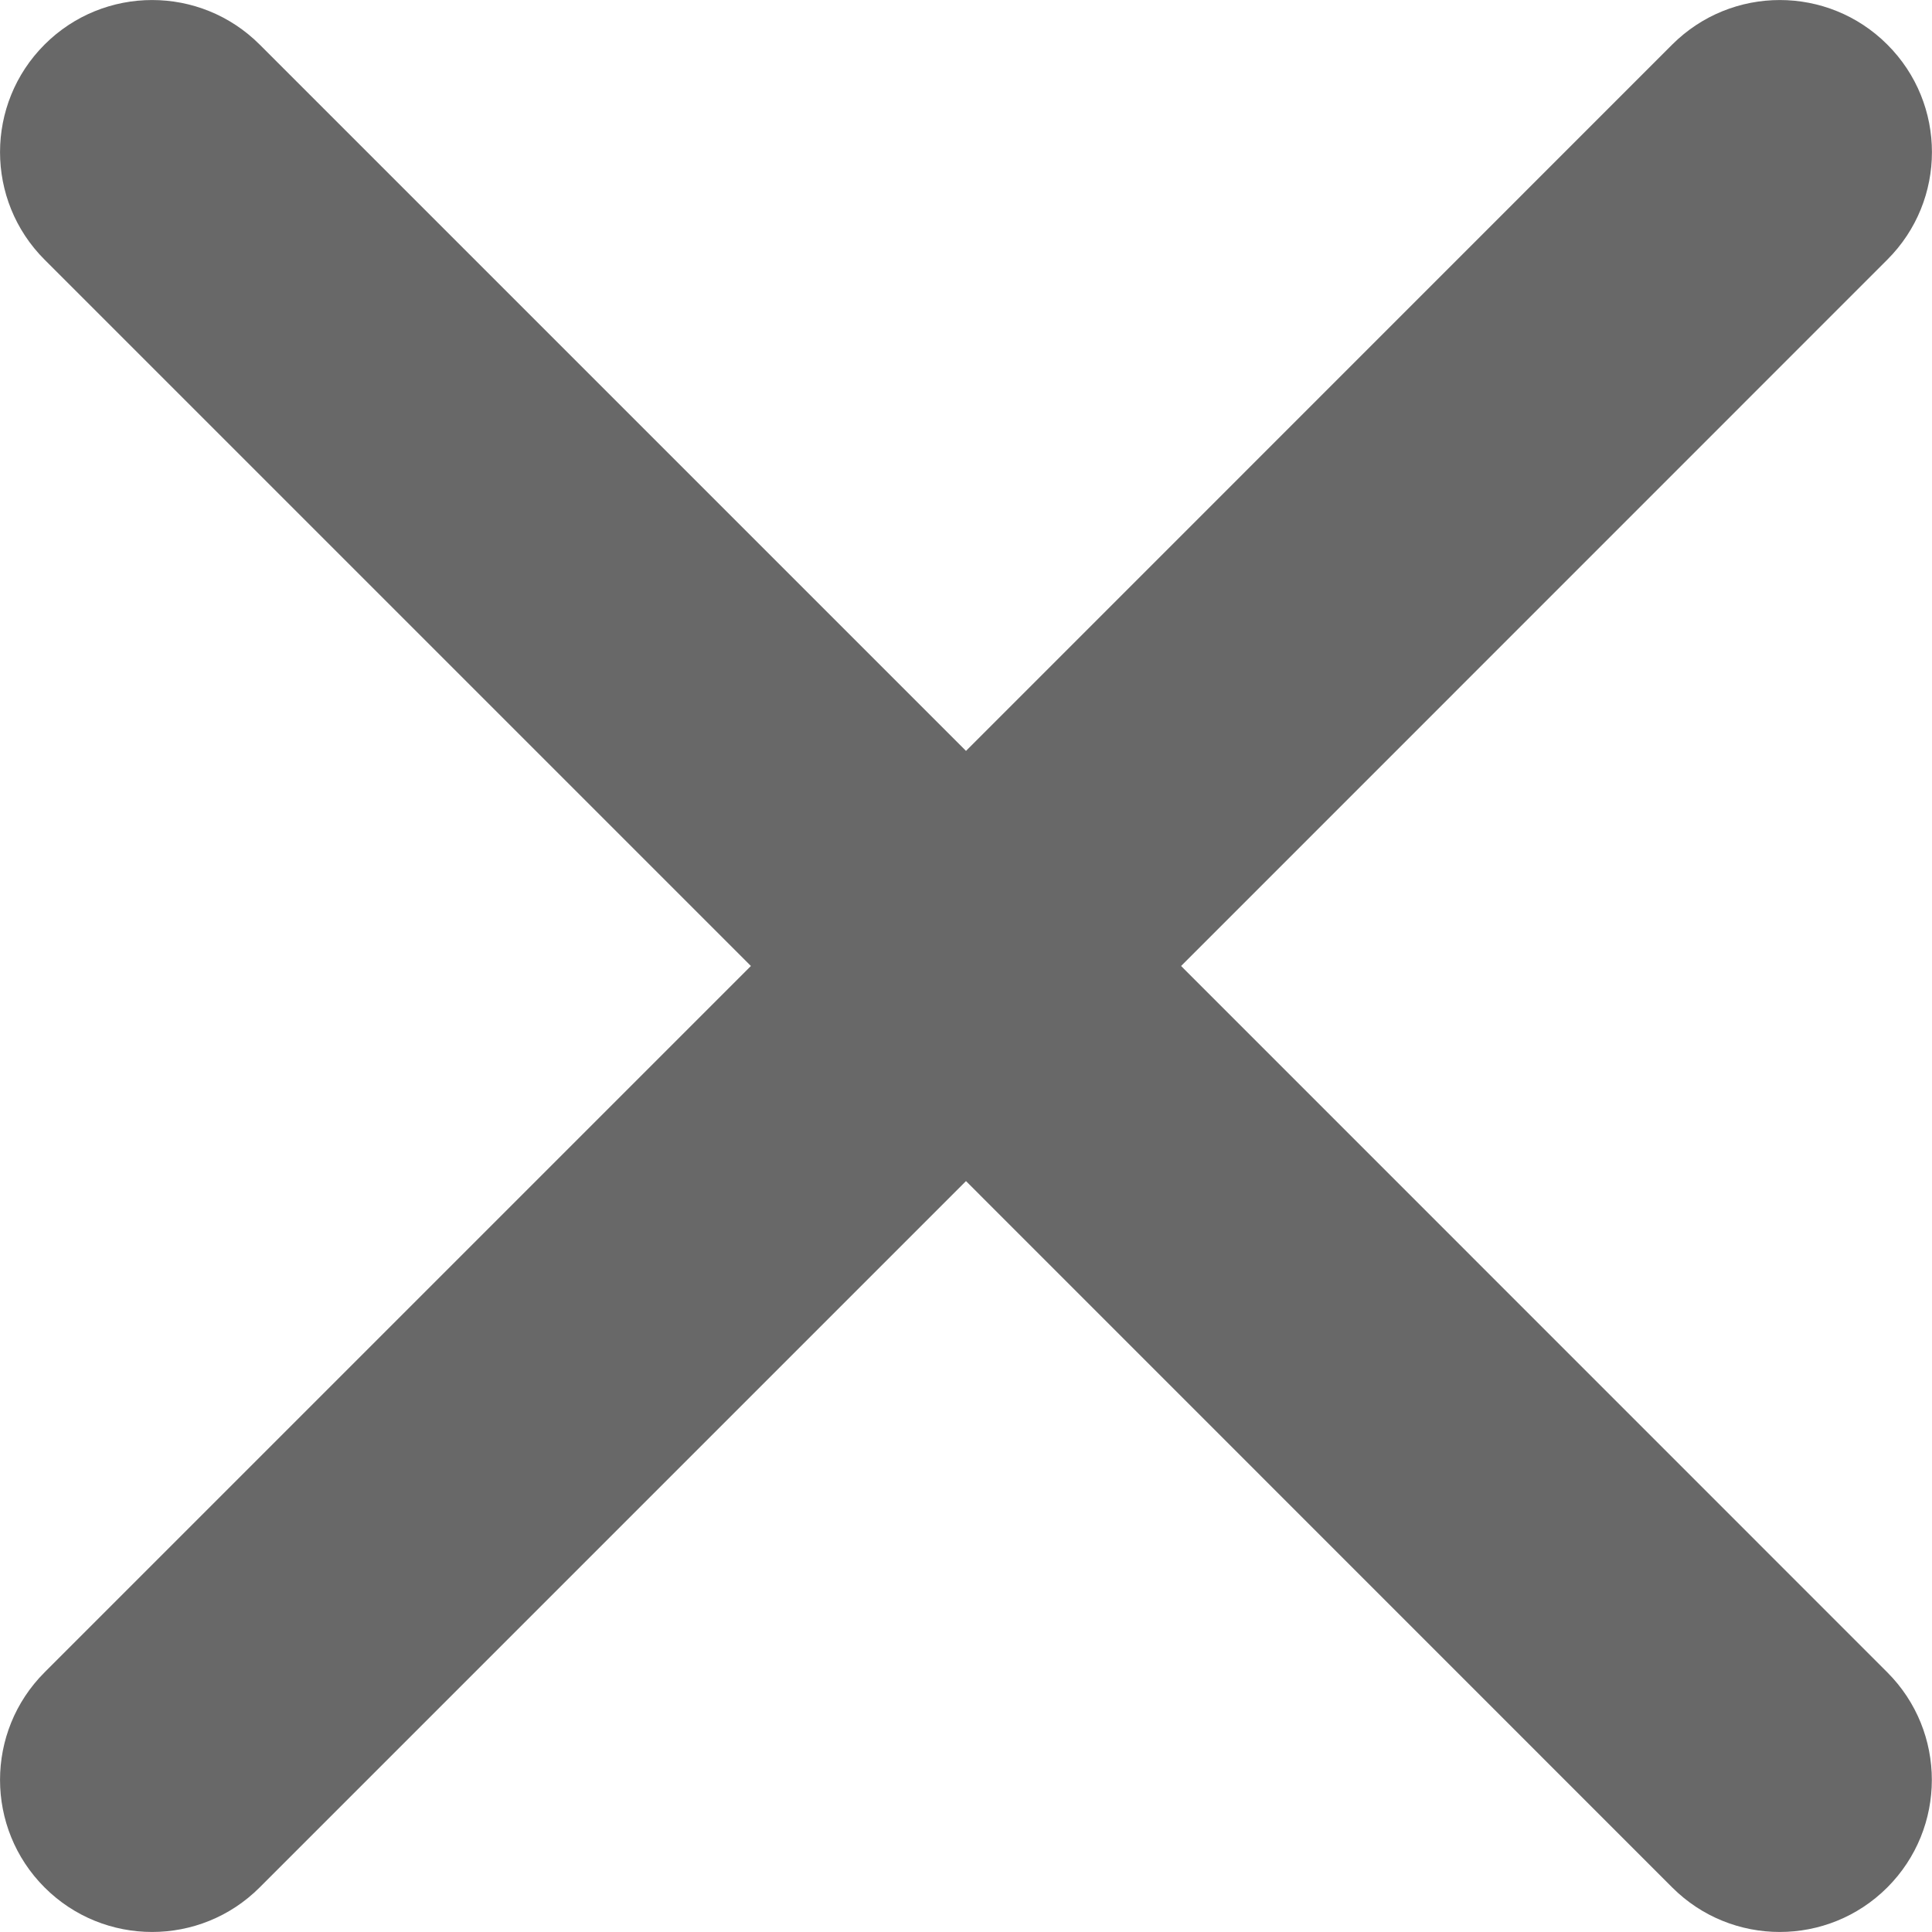 <svg width="15" height="15" viewBox="0 0 15 15" fill="none" xmlns="http://www.w3.org/2000/svg">
<path fill-rule="evenodd" clip-rule="evenodd" d="M0.346 12.984C-0.115 13.445 -0.115 14.193 0.346 14.654C0.807 15.115 1.555 15.115 2.016 14.654L7.5 9.17L12.983 14.654C13.444 15.115 14.192 15.115 14.653 14.654C15.114 14.193 15.114 13.445 14.653 12.984L9.17 7.5L14.653 2.016C15.115 1.555 15.115 0.807 14.653 0.346C14.192 -0.115 13.445 -0.115 12.983 0.346L7.5 5.83L2.016 0.346C1.555 -0.115 0.807 -0.115 0.346 0.346C-0.115 0.807 -0.115 1.555 0.346 2.016L5.83 7.5L0.346 12.984Z" fill="#686868"/>
</svg>
